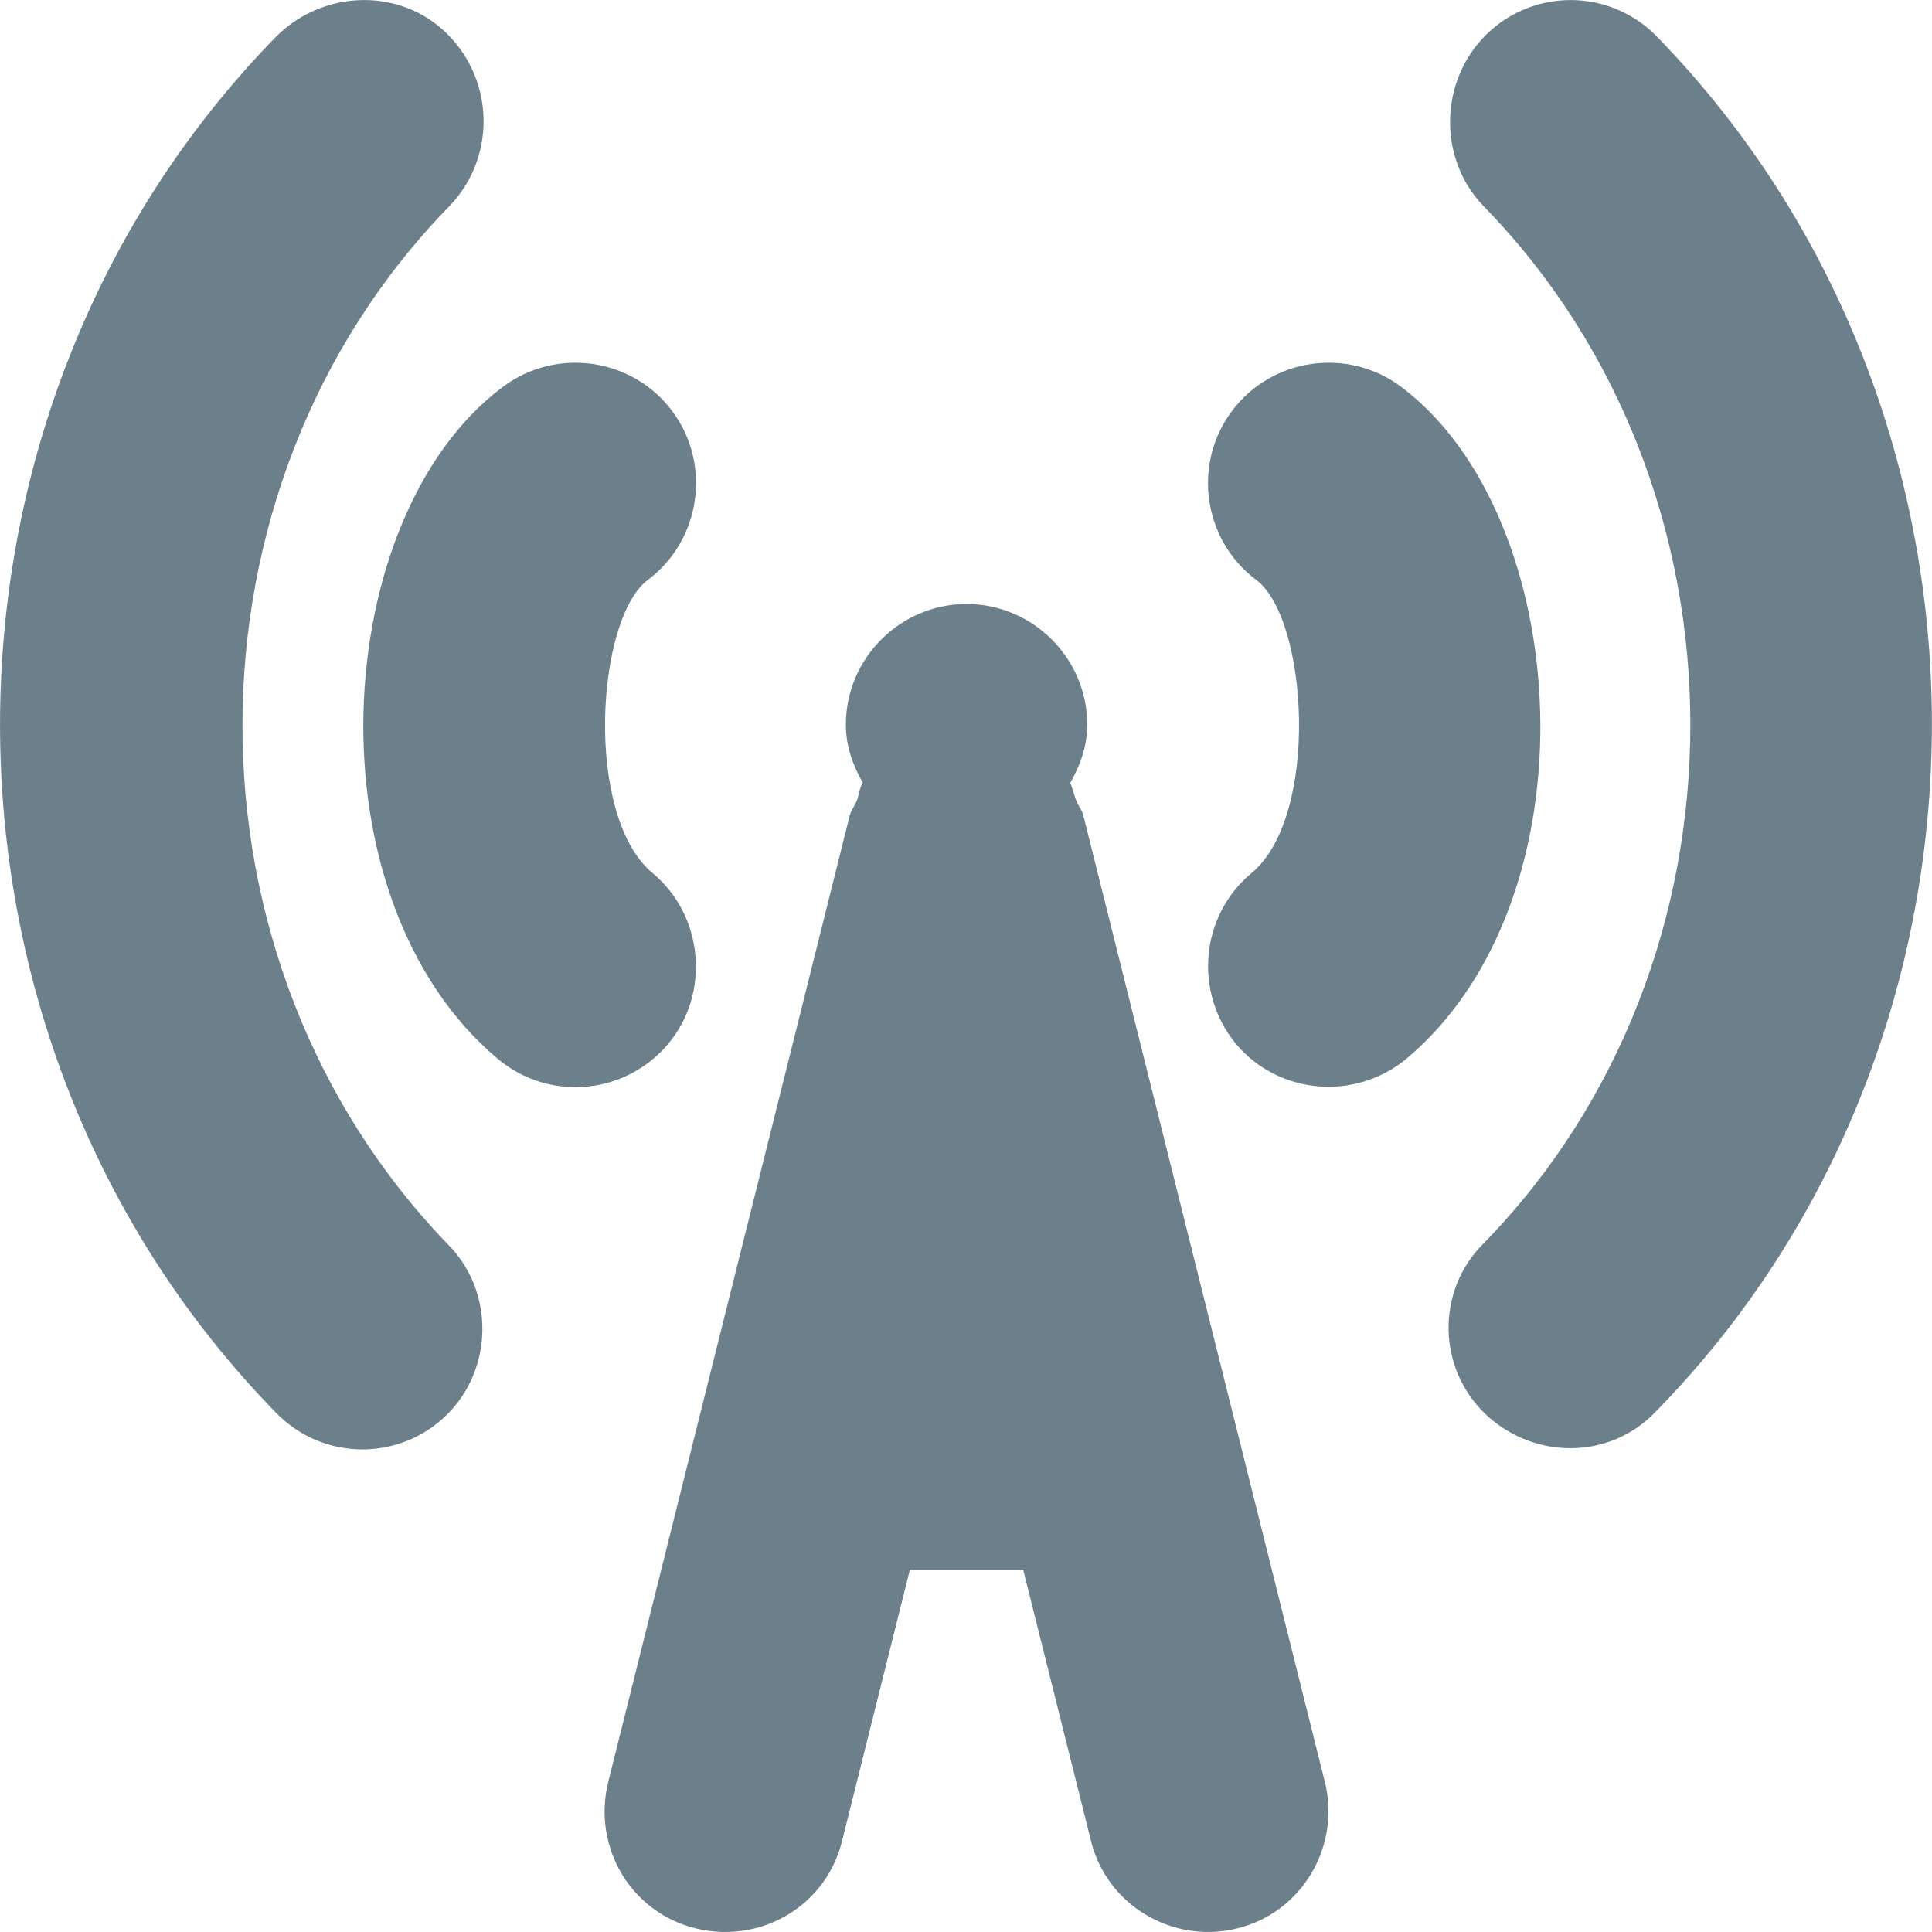 <?xml version="1.0" encoding="UTF-8"?>
<svg width="16px" height="16px" viewBox="0 0 16 16" version="1.1" xmlns="http://www.w3.org/2000/svg" xmlns:xlink="http://www.w3.org/1999/xlink">
    <!-- Generator: Sketch 63.1 (92452) - https://sketch.com -->
    <title>Icons / APN</title>
    <desc>Created with Sketch.</desc>
    <defs>
        <path d="M12.974,10.762 C12.964,10.712 12.934,10.682 12.914,10.632 C12.894,10.582 12.884,10.532 12.864,10.482 C12.944,10.342 13.004,10.182 13.004,10.002 C13.004,9.452 12.554,9.002 12.004,9.002 C11.455,9.002 11.005,9.452 11.005,10.002 C11.005,10.182 11.065,10.342 11.145,10.482 C11.115,10.532 11.115,10.582 11.095,10.632 C11.075,10.682 11.045,10.712 11.035,10.762 L9.036,18.761 C8.906,19.301 9.226,19.841 9.765,19.971 C10.305,20.101 10.845,19.781 10.975,19.241 L11.535,17.001 L12.474,17.001 L13.034,19.241 C13.164,19.781 13.714,20.101 14.243,19.971 C14.783,19.841 15.103,19.291 14.973,18.761 L12.974,10.762 L12.974,10.762 Z M7.726,5.703 C8.106,5.303 8.096,4.673 7.706,4.283 C7.317,3.893 6.677,3.913 6.287,4.303 C3.238,7.423 3.238,12.582 6.287,15.701 C6.677,16.101 7.307,16.101 7.696,15.721 C8.086,15.341 8.096,14.701 7.716,14.312 C5.437,11.962 5.437,8.043 7.726,5.703 L7.726,5.703 Z M15.603,7.203 C15.163,6.873 14.533,6.963 14.203,7.403 C13.873,7.843 13.963,8.472 14.403,8.802 C14.833,9.122 14.933,10.762 14.363,11.232 C13.943,11.582 13.883,12.212 14.233,12.642 C14.583,13.062 15.213,13.122 15.643,12.772 C17.232,11.442 17.032,8.273 15.603,7.203 Z M17.722,4.303 C17.332,3.903 16.702,3.903 16.312,4.283 C15.923,4.663 15.903,5.303 16.282,5.703 C18.571,8.043 18.571,11.962 16.282,14.302 C15.893,14.691 15.903,15.331 16.302,15.711 C16.702,16.091 17.332,16.091 17.712,15.691 C20.76,12.582 20.76,7.423 17.722,4.303 Z M9.406,11.232 C8.836,10.762 8.936,9.122 9.366,8.802 C9.805,8.472 9.895,7.843 9.566,7.403 C9.236,6.963 8.606,6.873 8.166,7.203 C6.727,8.273 6.537,11.442 8.126,12.772 C8.546,13.122 9.176,13.072 9.536,12.642 C9.885,12.222 9.825,11.582 9.406,11.232 Z" id="path-1"></path>
    </defs>
    <g id="Иконки-CMP" stroke="none" stroke-width="1" fill="none" fill-rule="evenodd">
        <g id="Artboard" transform="translate(-2019, -1915)">
            <g id="Icons-/-APN" transform="translate(2015, 1911)">
                <rect id="Rectangle" x="0" y="0" width="24" height="24"></rect>
                <mask id="mask-2" fill="white">
                    <use xlink:href="#path-1"></use>
                </mask>
                <use id="cell-tower" fill="#6C808B" fill-rule="nonzero" xlink:href="#path-1"></use>
            </g>
        </g>
    </g>
</svg>